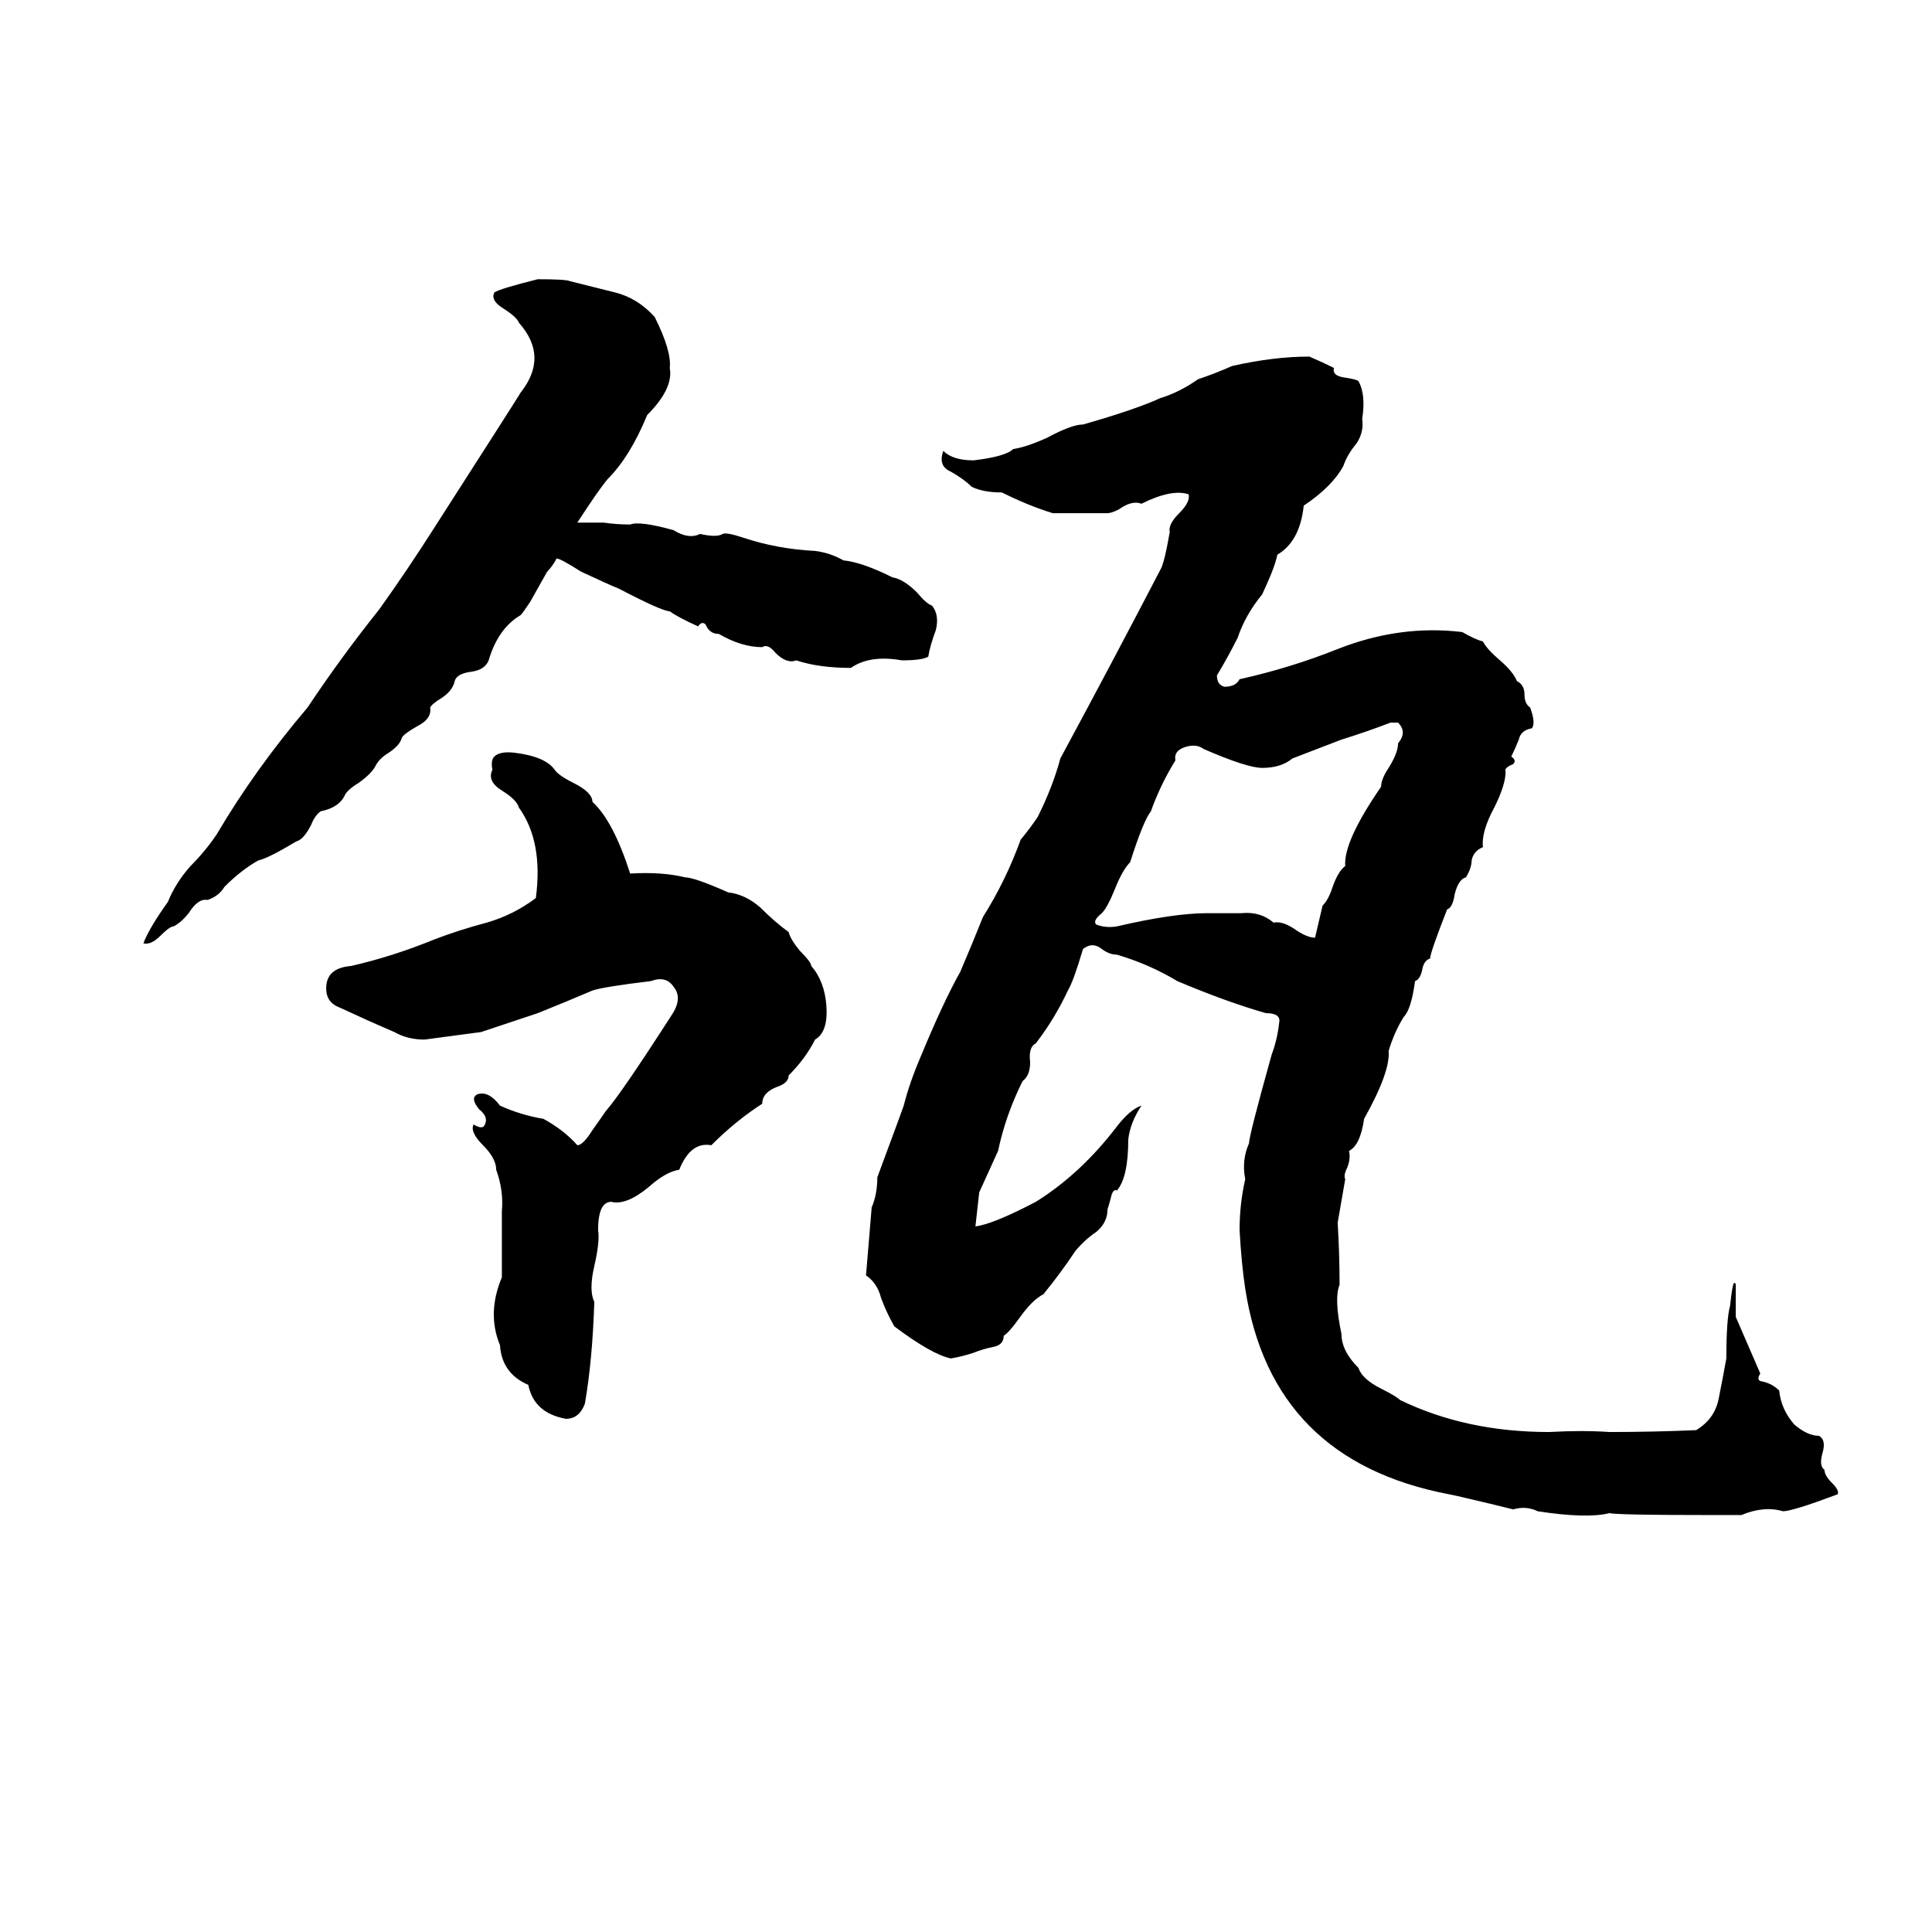 <svg xmlns="http://www.w3.org/2000/svg" viewBox="0 -800 1024 1024">
	<path fill="#000000" d="M306 -523Q313 -523 320 -523Q327 -522 334 -522Q339 -524 357 -519Q365 -514 371 -517Q380 -515 383 -517Q385 -518 394 -515Q412 -509 432 -508Q440 -507 447 -503Q457 -502 473 -494Q479 -493 486 -486Q491 -480 494 -479Q498 -474 496 -466Q493 -458 492 -452Q489 -450 478 -450Q461 -453 451 -446Q434 -446 422 -450Q417 -448 411 -454Q407 -459 404 -457Q393 -457 381 -464Q376 -464 374 -469Q372 -471 370 -468Q359 -473 355 -476Q351 -476 328 -488Q323 -490 308 -497Q297 -504 295 -504Q293 -500 290 -497L281 -481Q277 -475 276 -474Q264 -467 259 -450Q257 -445 250 -444Q242 -443 241 -439Q240 -434 234 -430Q229 -427 228 -425Q229 -419 221 -415Q214 -411 213 -409Q212 -405 206 -401Q201 -398 199 -394Q197 -390 190 -385Q185 -382 183 -379Q180 -372 170 -370Q167 -368 165 -363Q161 -355 157 -354Q142 -345 137 -344Q128 -339 119 -330Q116 -325 110 -323Q105 -324 100 -316Q96 -311 92 -309Q90 -309 85 -304Q80 -299 76 -300Q79 -308 89 -322Q93 -332 101 -341Q109 -349 115 -358Q135 -392 163 -425Q181 -452 201 -477Q216 -498 230 -520Q273 -587 276 -592Q291 -611 275 -629Q274 -632 266 -637Q260 -641 262 -645Q265 -647 285 -652Q300 -652 302 -651Q314 -648 326 -645Q338 -642 347 -632Q356 -614 355 -605Q357 -594 343 -580Q334 -558 322 -546Q317 -540 306 -523ZM722 -578Q723 -571 719 -565Q714 -559 712 -553Q706 -542 691 -532Q689 -513 677 -506Q676 -500 669 -485Q660 -474 656 -462Q651 -452 645 -442Q645 -437 649 -436Q655 -436 657 -440Q684 -446 709 -456Q742 -469 775 -465Q782 -461 786 -460Q788 -456 795 -450Q802 -444 804 -439Q808 -437 808 -432Q808 -427 811 -425Q814 -417 812 -414Q806 -413 805 -408Q803 -403 801 -399Q804 -397 802 -395Q797 -393 798 -391Q798 -384 792 -372Q785 -359 786 -351Q781 -349 780 -344Q780 -340 777 -335Q773 -334 771 -326Q770 -319 767 -318Q758 -295 758 -292Q755 -291 754 -287Q753 -281 750 -280Q748 -265 744 -261Q739 -253 736 -243Q737 -232 723 -207Q721 -193 715 -190Q716 -186 714 -181Q712 -177 713 -175L709 -152Q710 -135 710 -119Q707 -112 711 -93Q711 -84 720 -75Q722 -69 732 -64Q740 -60 742 -58Q777 -41 821 -41Q839 -42 853 -41Q876 -41 899 -42Q909 -48 911 -59Q913 -69 915 -80Q915 -101 917 -108Q918 -118 919 -120Q920 -120 920 -119Q920 -110 920 -102L933 -72Q931 -69 933 -68Q939 -67 943 -63Q944 -53 951 -45Q958 -39 964 -39Q968 -37 966 -30Q964 -23 967 -21Q967 -18 971 -14Q975 -10 974 -8Q950 1 945 1Q935 -2 923 3Q914 3 904 3Q858 3 853 2Q841 5 815 1Q809 -2 802 0Q790 -3 777 -6Q773 -7 768 -8Q674 -26 660 -117Q658 -130 657 -148Q657 -162 660 -175Q658 -185 662 -194Q662 -198 674 -241Q677 -249 678 -258Q679 -263 671 -263Q650 -269 624 -280Q609 -289 592 -294Q588 -294 584 -297Q579 -301 574 -297Q569 -280 566 -275Q559 -260 549 -247Q545 -245 546 -237Q546 -230 542 -227Q533 -209 529 -190Q524 -179 519 -168Q518 -159 517 -150Q526 -151 549 -163Q573 -178 592 -203Q599 -212 605 -214Q599 -205 598 -196Q598 -176 592 -169Q590 -170 589 -166Q588 -162 587 -159Q587 -152 581 -147Q575 -143 570 -137Q562 -125 553 -114Q547 -111 540 -101Q535 -94 532 -92Q532 -87 526 -86Q521 -85 516 -83Q510 -81 504 -80Q494 -82 474 -97Q470 -104 467 -112Q465 -120 459 -124L462 -160Q465 -167 465 -176Q478 -211 479 -214Q482 -226 488 -240Q500 -269 509 -285Q515 -299 521 -314Q533 -333 541 -355Q546 -361 550 -367Q558 -383 562 -398Q589 -448 615 -498Q617 -501 620 -518Q619 -522 625 -528Q631 -534 630 -538Q621 -541 605 -533Q600 -535 593 -530Q589 -528 587 -528Q573 -528 558 -528Q545 -532 531 -539Q521 -539 515 -542Q511 -546 504 -550Q497 -553 500 -561Q505 -556 516 -556Q533 -558 537 -562Q544 -563 555 -568Q568 -575 574 -575Q602 -583 615 -589Q625 -592 635 -599Q644 -602 653 -606Q675 -611 694 -611Q701 -608 707 -605Q706 -601 712 -600Q719 -599 720 -598Q724 -591 722 -578ZM741 -417H737Q724 -412 711 -408Q698 -403 685 -398Q679 -393 669 -393Q661 -393 638 -403Q634 -406 628 -404Q622 -402 623 -397Q615 -384 610 -370Q606 -365 599 -343Q595 -339 591 -329Q587 -319 584 -316Q579 -312 581 -310Q586 -308 592 -309Q622 -316 640 -316Q649 -316 658 -316Q668 -317 675 -311Q680 -312 687 -307Q693 -303 697 -303L701 -320Q704 -323 706 -329Q709 -338 713 -341Q712 -354 732 -383Q732 -387 736 -393Q741 -401 741 -406Q746 -412 741 -417ZM263 -180Q263 -186 256 -193Q249 -200 251 -204Q256 -201 257 -204Q259 -208 254 -212Q249 -218 253 -220Q259 -222 265 -214Q276 -209 288 -207Q299 -201 306 -193Q309 -193 314 -201Q319 -208 321 -211Q329 -220 356 -262Q362 -271 357 -277Q353 -283 345 -280Q320 -277 314 -275Q300 -269 285 -263Q270 -258 255 -253Q240 -251 225 -249Q216 -249 209 -253Q195 -259 180 -266Q172 -269 173 -278Q174 -287 186 -288Q208 -293 230 -302Q243 -307 258 -311Q272 -315 284 -324Q288 -354 275 -372Q274 -376 266 -381Q258 -386 261 -392Q260 -397 262 -399Q265 -402 273 -401Q289 -399 294 -392Q296 -389 304 -385Q314 -380 314 -375Q325 -365 334 -337Q351 -338 363 -335Q368 -335 386 -327Q395 -326 403 -319Q411 -311 418 -306Q419 -302 424 -296Q430 -290 430 -288Q437 -280 438 -267Q439 -253 432 -249Q427 -239 418 -230Q418 -226 412 -224Q404 -221 404 -215Q390 -206 377 -193Q366 -195 360 -180Q353 -179 344 -171Q332 -161 324 -163Q317 -163 317 -148Q318 -142 315 -129Q312 -116 315 -110Q314 -79 310 -56Q307 -48 300 -48Q283 -51 280 -66Q266 -72 265 -87Q258 -104 266 -123Q266 -140 266 -158Q267 -169 263 -180Z"/>
</svg>